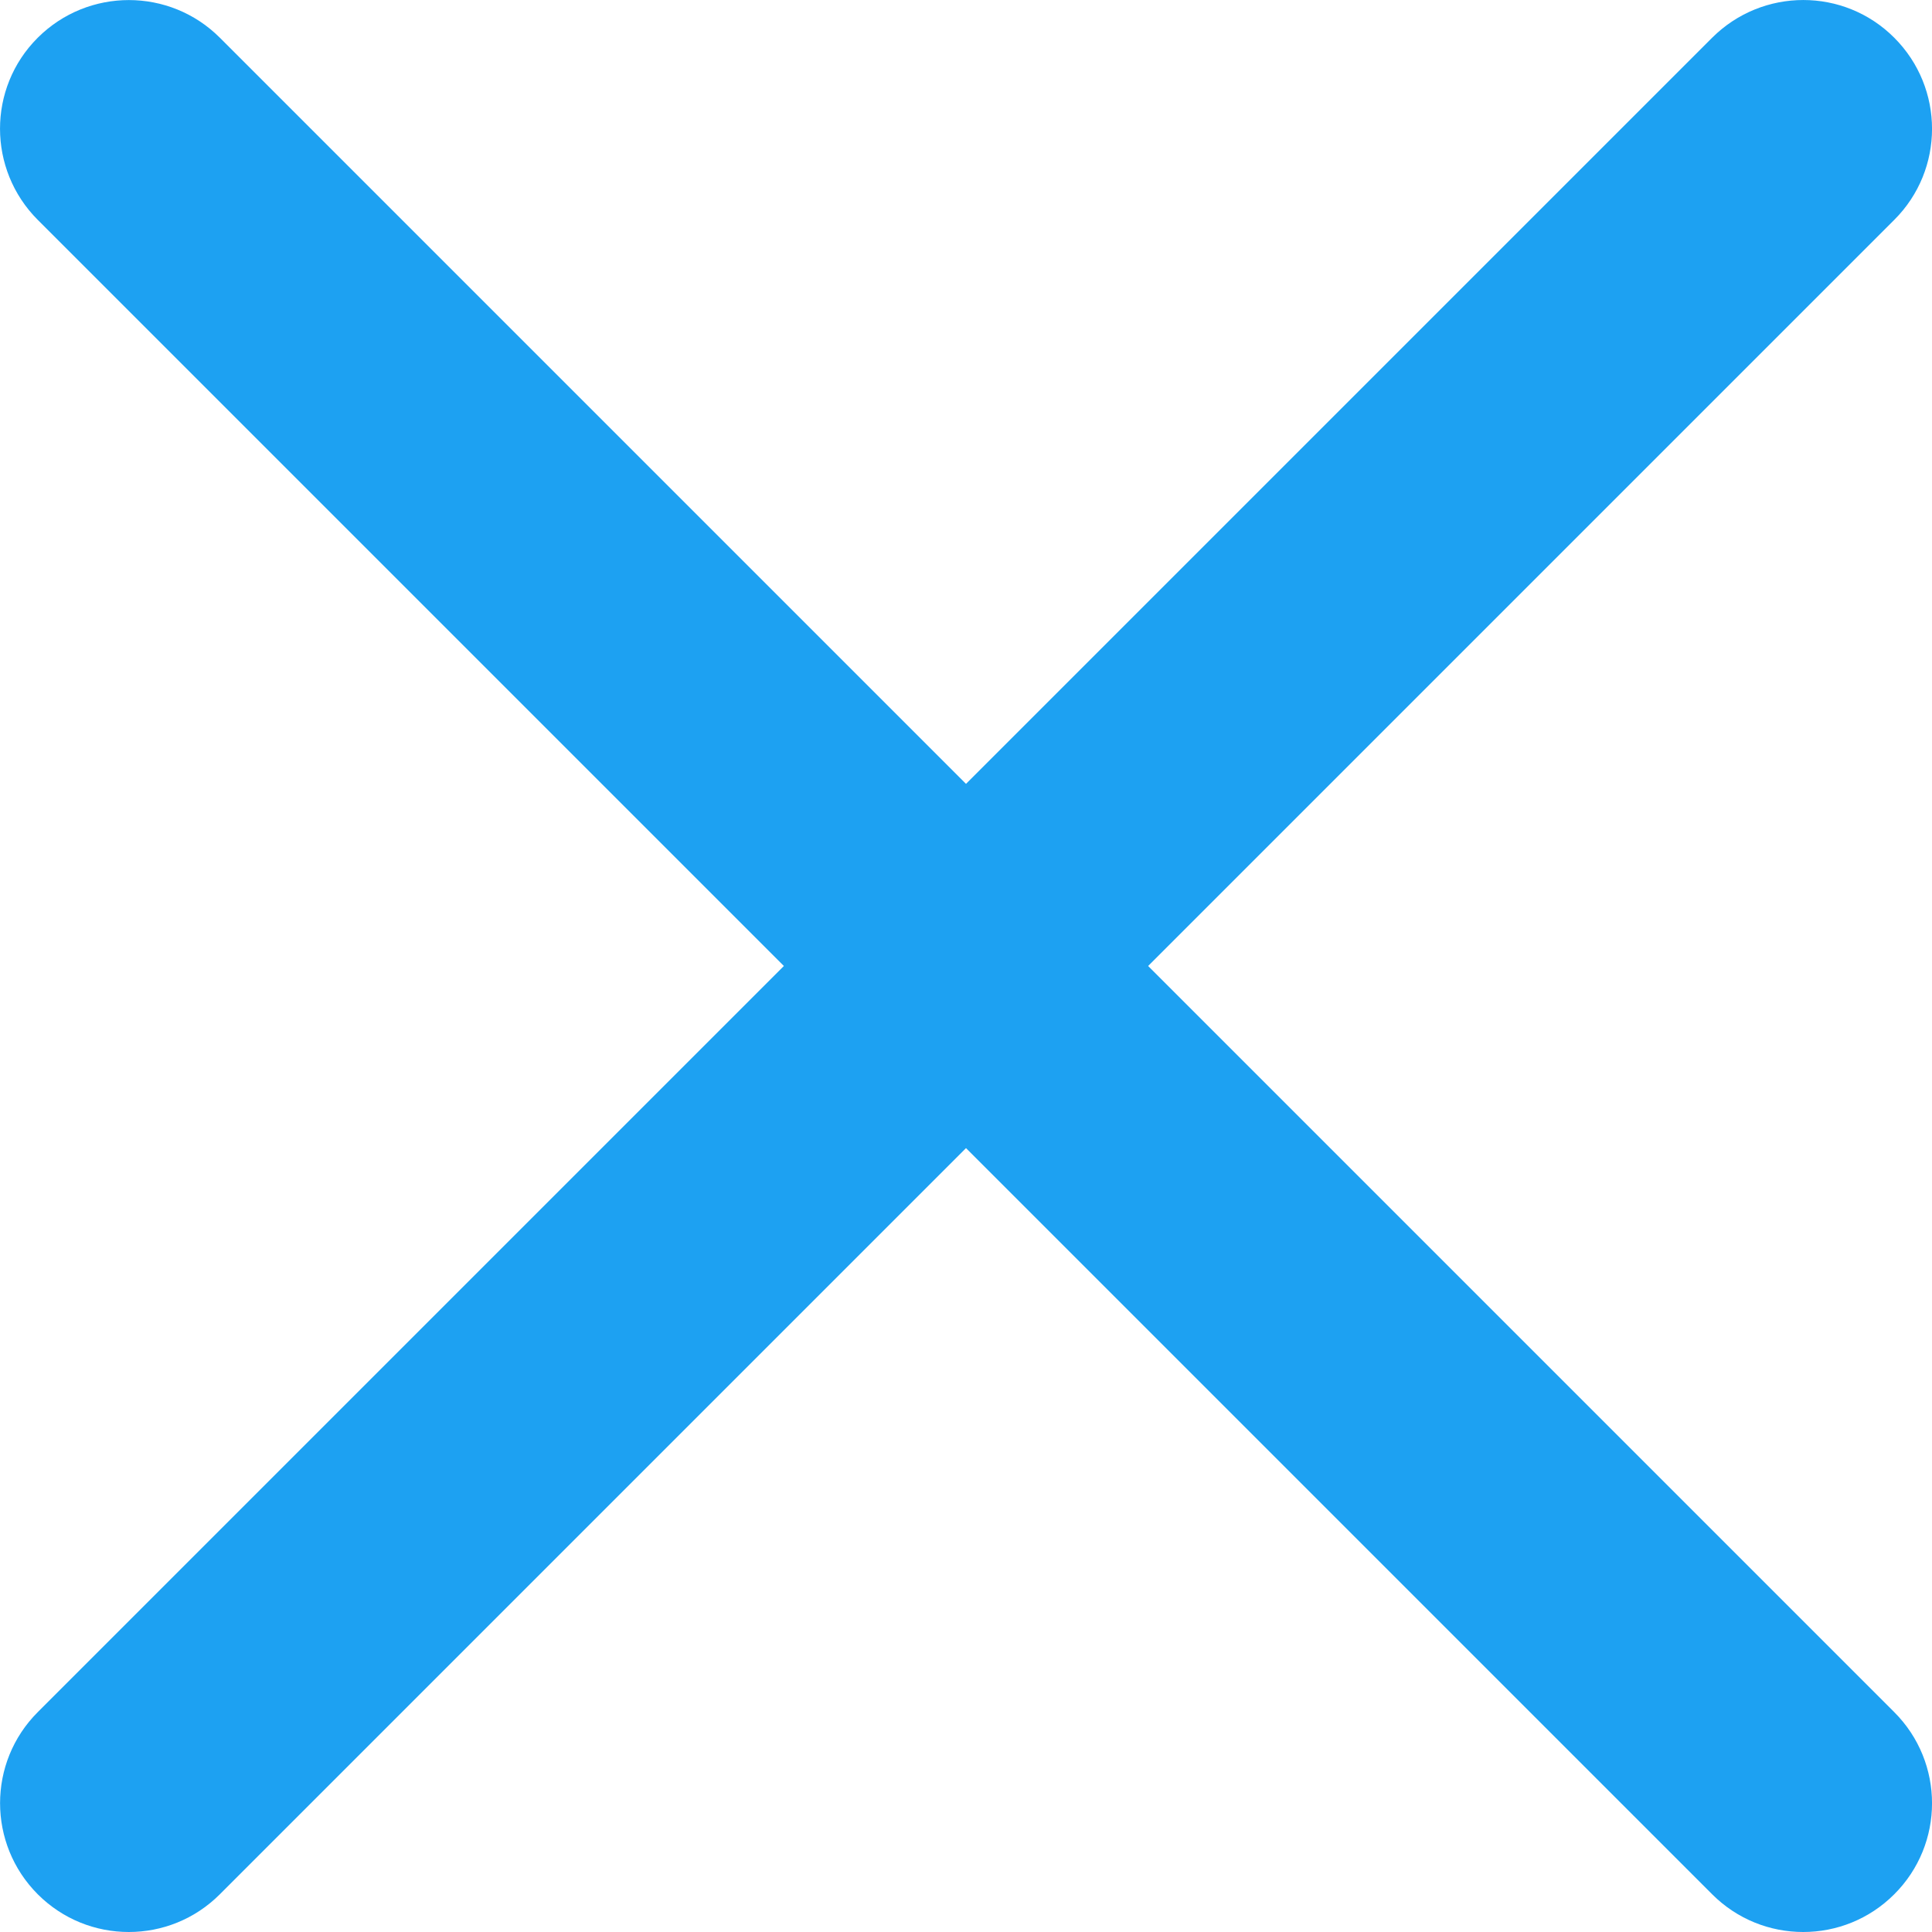 <?xml version="1.0" encoding="UTF-8"?>
<svg width="15px" height="15px" viewBox="0 0 15 15" version="1.1" xmlns="http://www.w3.org/2000/svg" xmlns:xlink="http://www.w3.org/1999/xlink">
    <!-- Generator: Sketch 52.6 (67491) - http://www.bohemiancoding.com/sketch -->
    <title>Close</title>
    <desc>Created with Sketch.</desc>
    <g id="Page-1" stroke="none" stroke-width="1" fill="none" fill-rule="evenodd">
        <g id="Compose-Reply" transform="translate(-40, -270)" fill="#1DA1F2">
            <g id="Group-9" transform="translate(24, 254)">
                <path d="M24.914,23.5 L30.707,17.707 C31.098,17.317 31.098,16.684 30.707,16.293 C30.317,15.902 29.684,15.903 29.293,16.293 L23.5,22.086 L17.707,16.293 C17.317,15.903 16.684,15.903 16.293,16.293 C15.902,16.683 15.903,17.316 16.293,17.707 L22.086,23.5 L16.293,29.293 C15.903,29.683 15.903,30.316 16.293,30.707 C16.488,30.902 16.743,31 17,31 C17.257,31 17.512,30.902 17.707,30.707 L23.5,24.914 L29.293,30.707 C29.488,30.902 29.743,31 30,31 C30.257,31 30.512,30.902 30.707,30.707 C31.098,30.317 31.098,29.684 30.707,29.293 L24.914,23.5 Z" id="Close"></path>
            </g>
        </g>
    </g>
</svg>